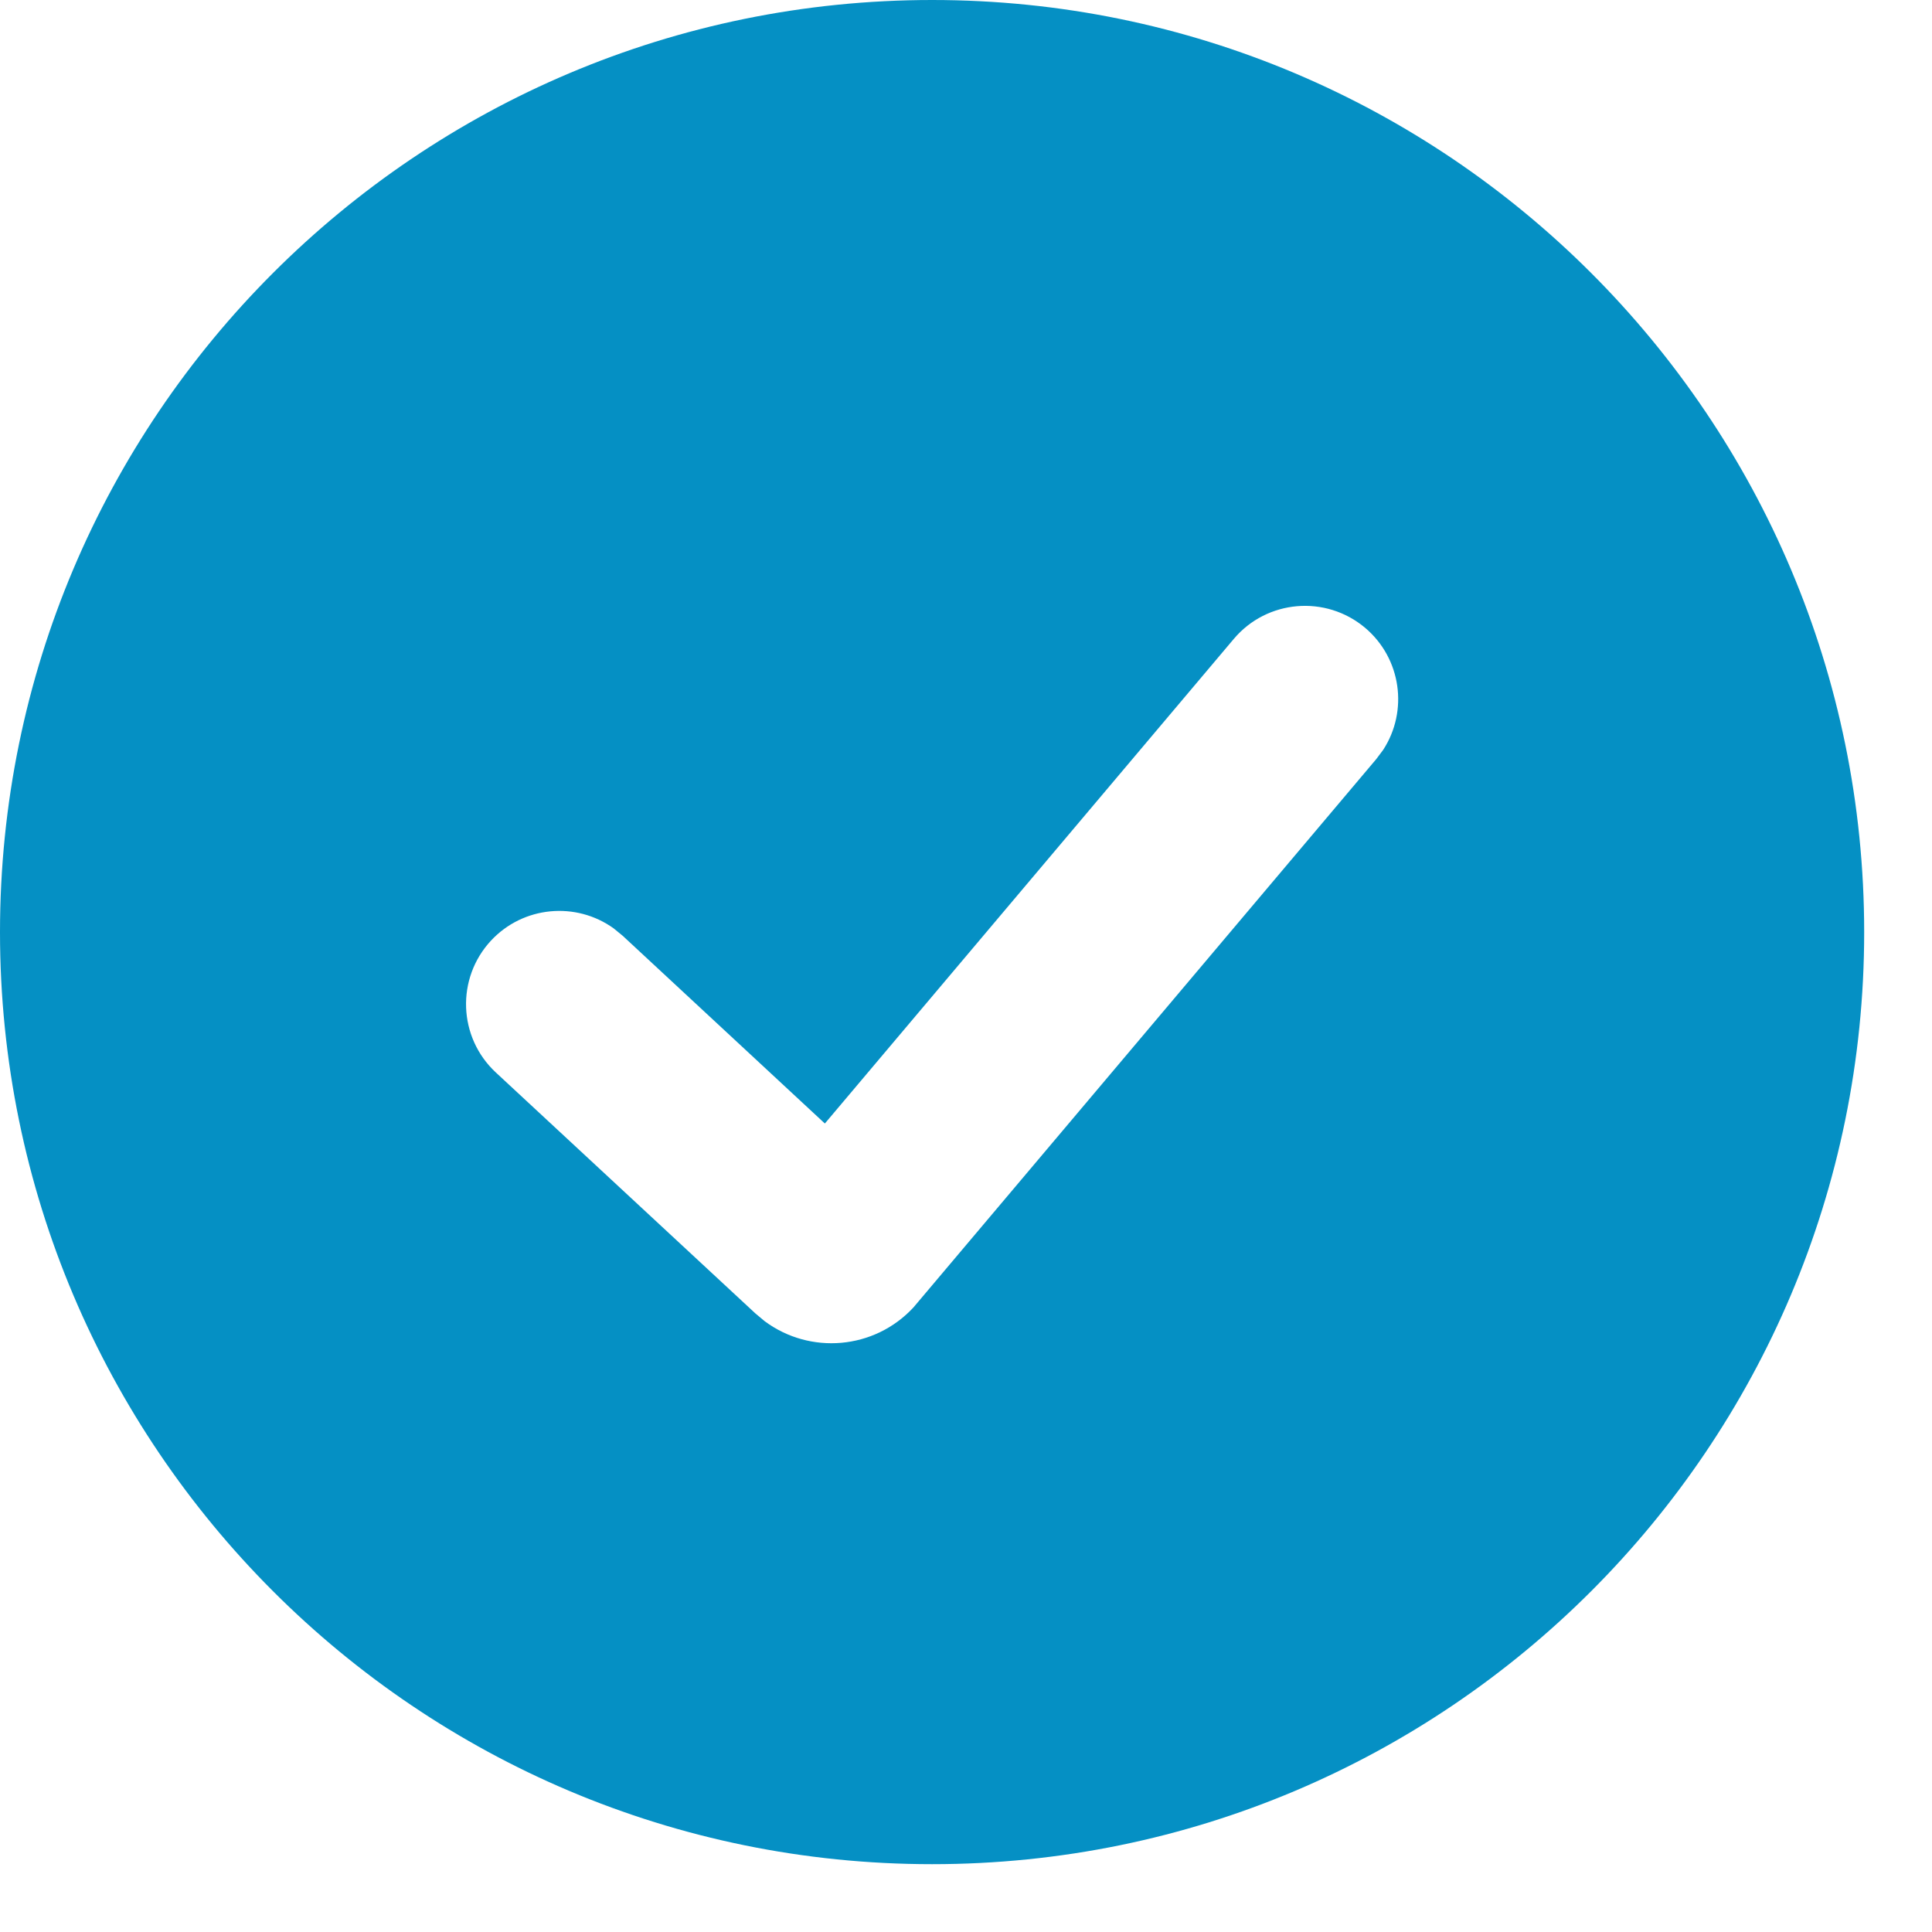 <svg width="19" height="19" viewBox="0 0 19 19" fill="none" xmlns="http://www.w3.org/2000/svg">
  <path fill-rule="evenodd" clip-rule="evenodd"
    d="M9.167 18.333C14.229 18.333 18.333 14.229 18.333 9.167C18.333 4.104 14.229 0 9.167 0C4.104 0 0 4.104 0 9.167C0 14.229 4.104 18.333 9.167 18.333ZM13.425 6.174C13.037 5.848 12.459 5.897 12.133 6.284L8.112 11.049L6.124 9.203L6.035 9.13C5.665 8.864 5.146 8.909 4.828 9.251C4.484 9.622 4.505 10.202 4.876 10.547L7.428 12.916L7.52 12.993C7.965 13.324 8.597 13.274 8.983 12.858L13.534 7.466L13.603 7.374C13.851 6.992 13.782 6.476 13.425 6.174Z"
    fill="#0590C4" />
</svg>